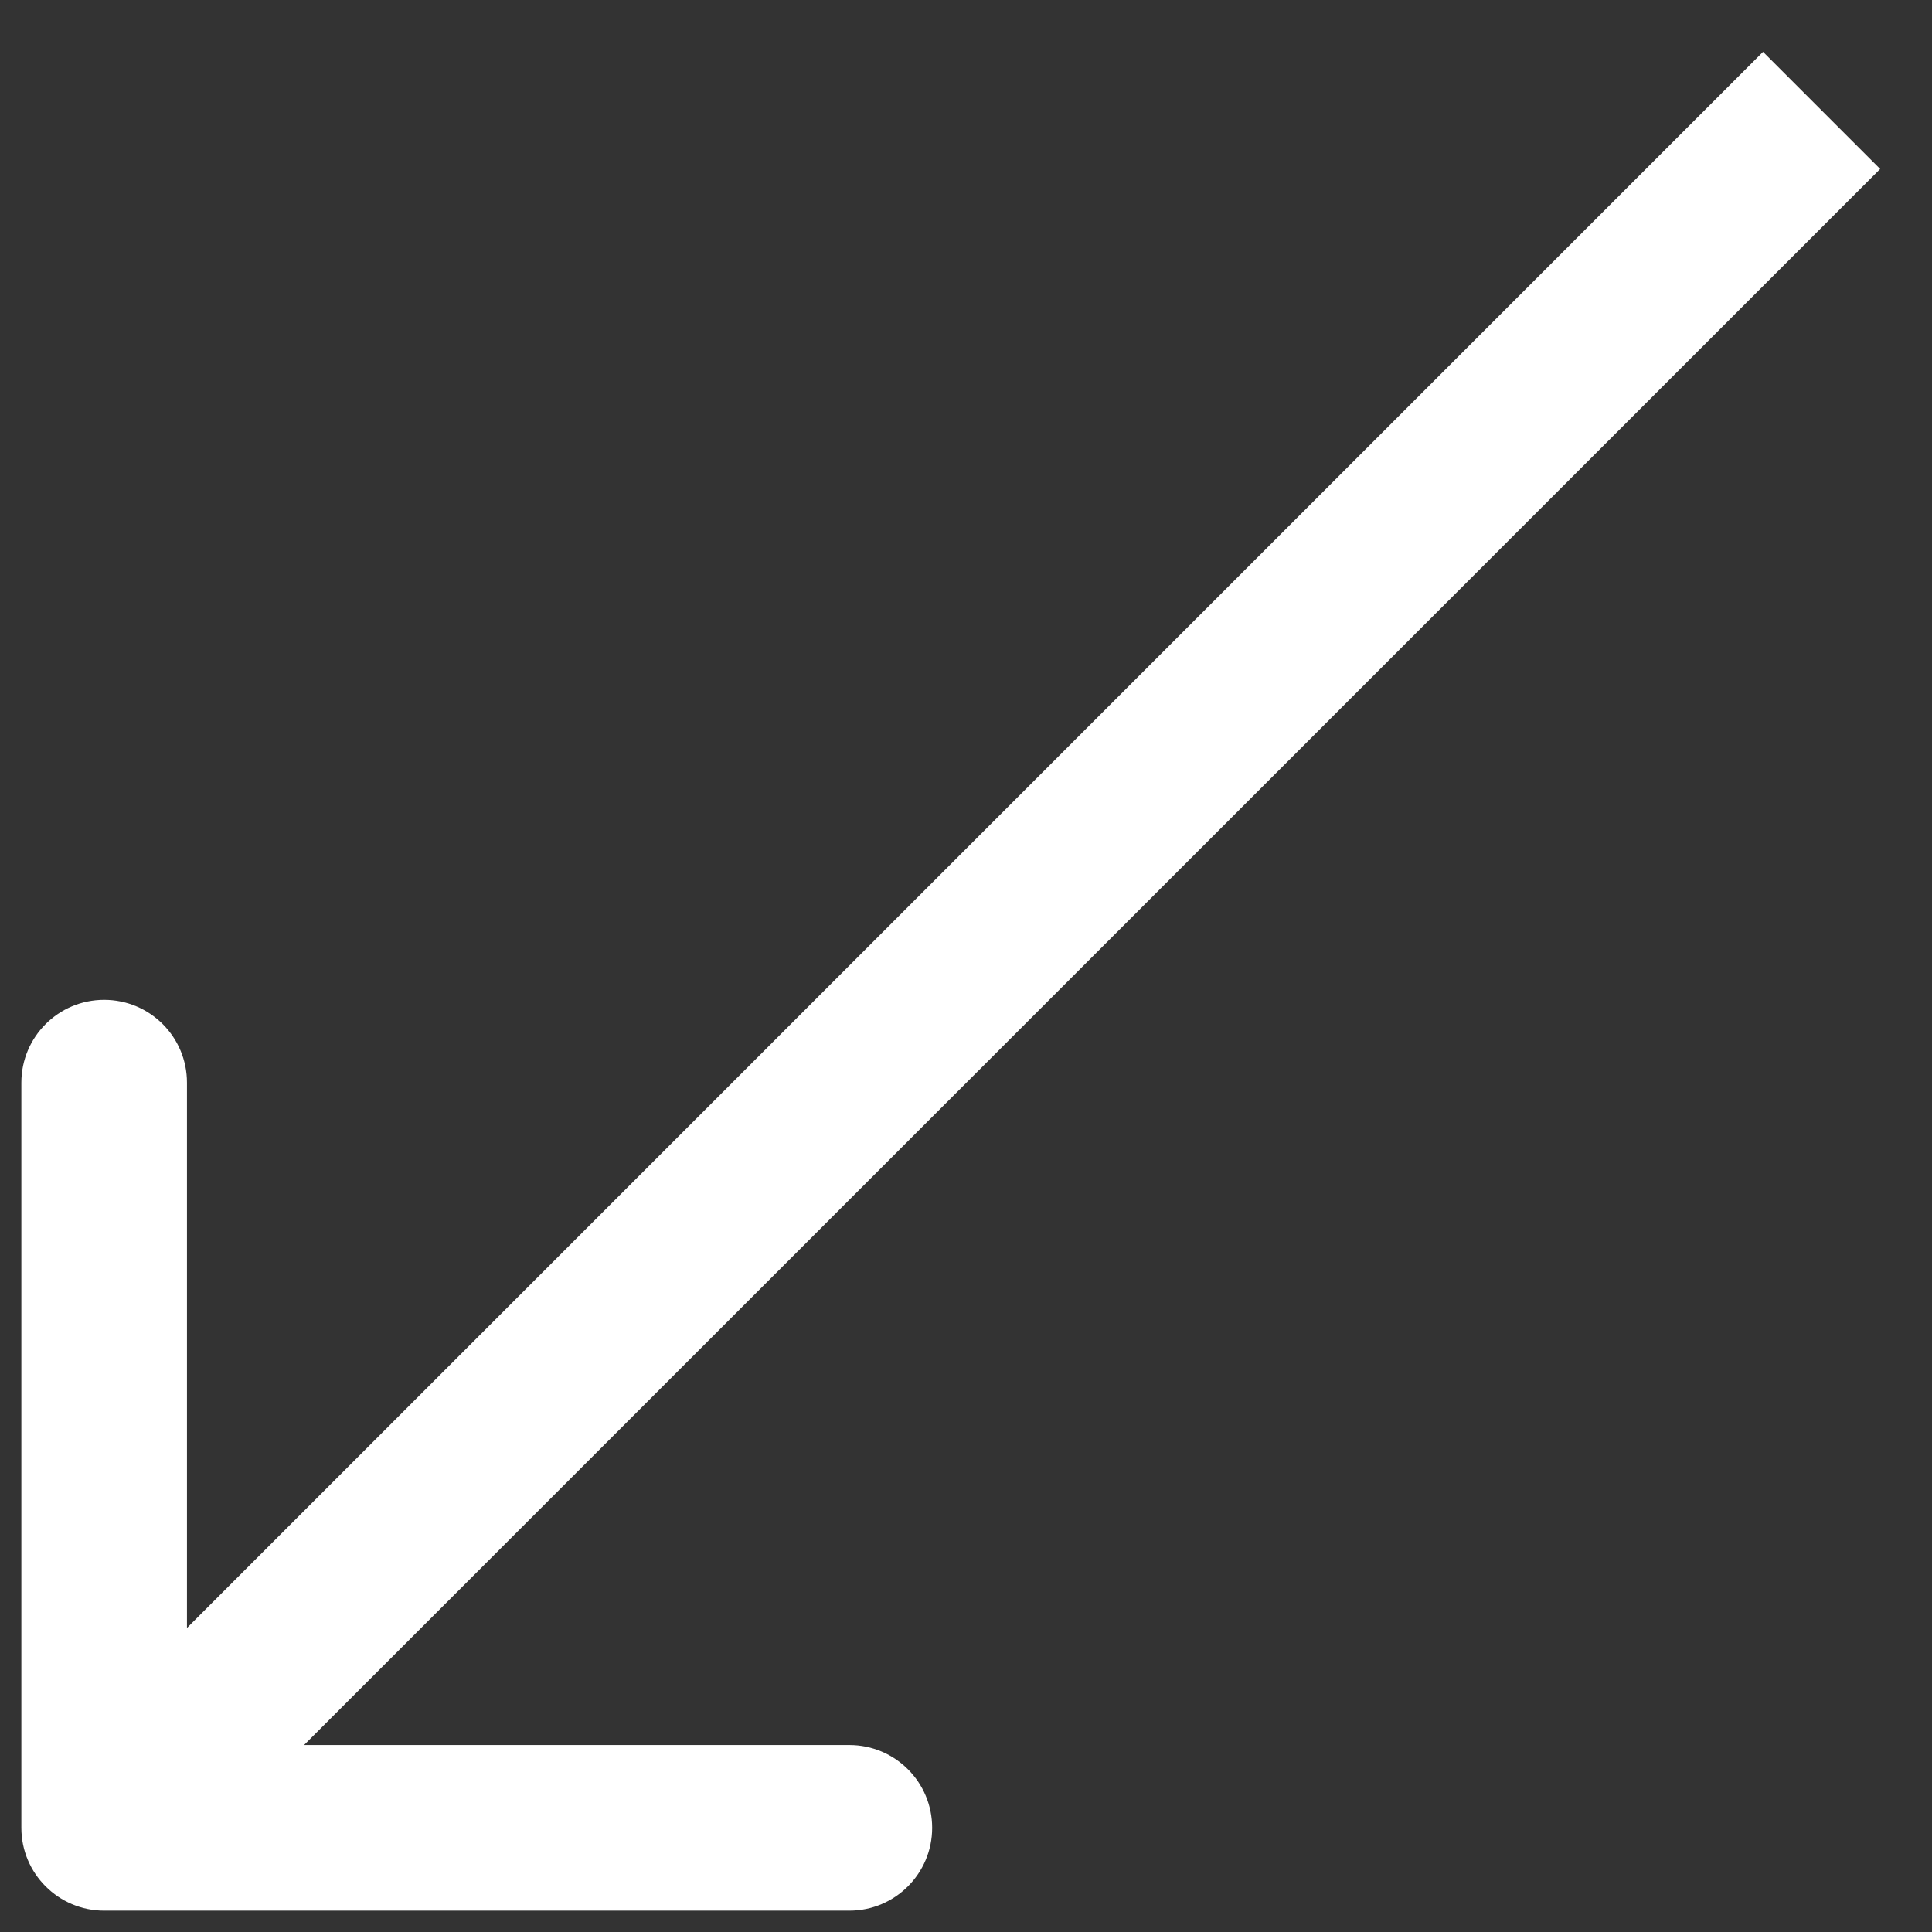 <svg width="35" height="35" viewBox="0 0 35 35" fill="none" xmlns="http://www.w3.org/2000/svg">
<rect x="0" y="0" width="35" height="35" fill="#333333" stroke="none"/>
<path d="M0.387 33.113C0.387 33.941 1.059 34.613 1.887 34.613L15.387 34.613C16.216 34.613 16.887 33.941 16.887 33.113C16.887 32.284 16.216 31.613 15.387 31.613L3.387 31.613L3.387 19.613C3.387 18.784 2.716 18.113 1.887 18.113C1.059 18.113 0.387 18.784 0.387 19.613L0.387 33.113ZM31.939 0.939L0.827 32.052L2.948 34.173L34.061 3.061L31.939 0.939Z" fill="white"/>
</svg>

